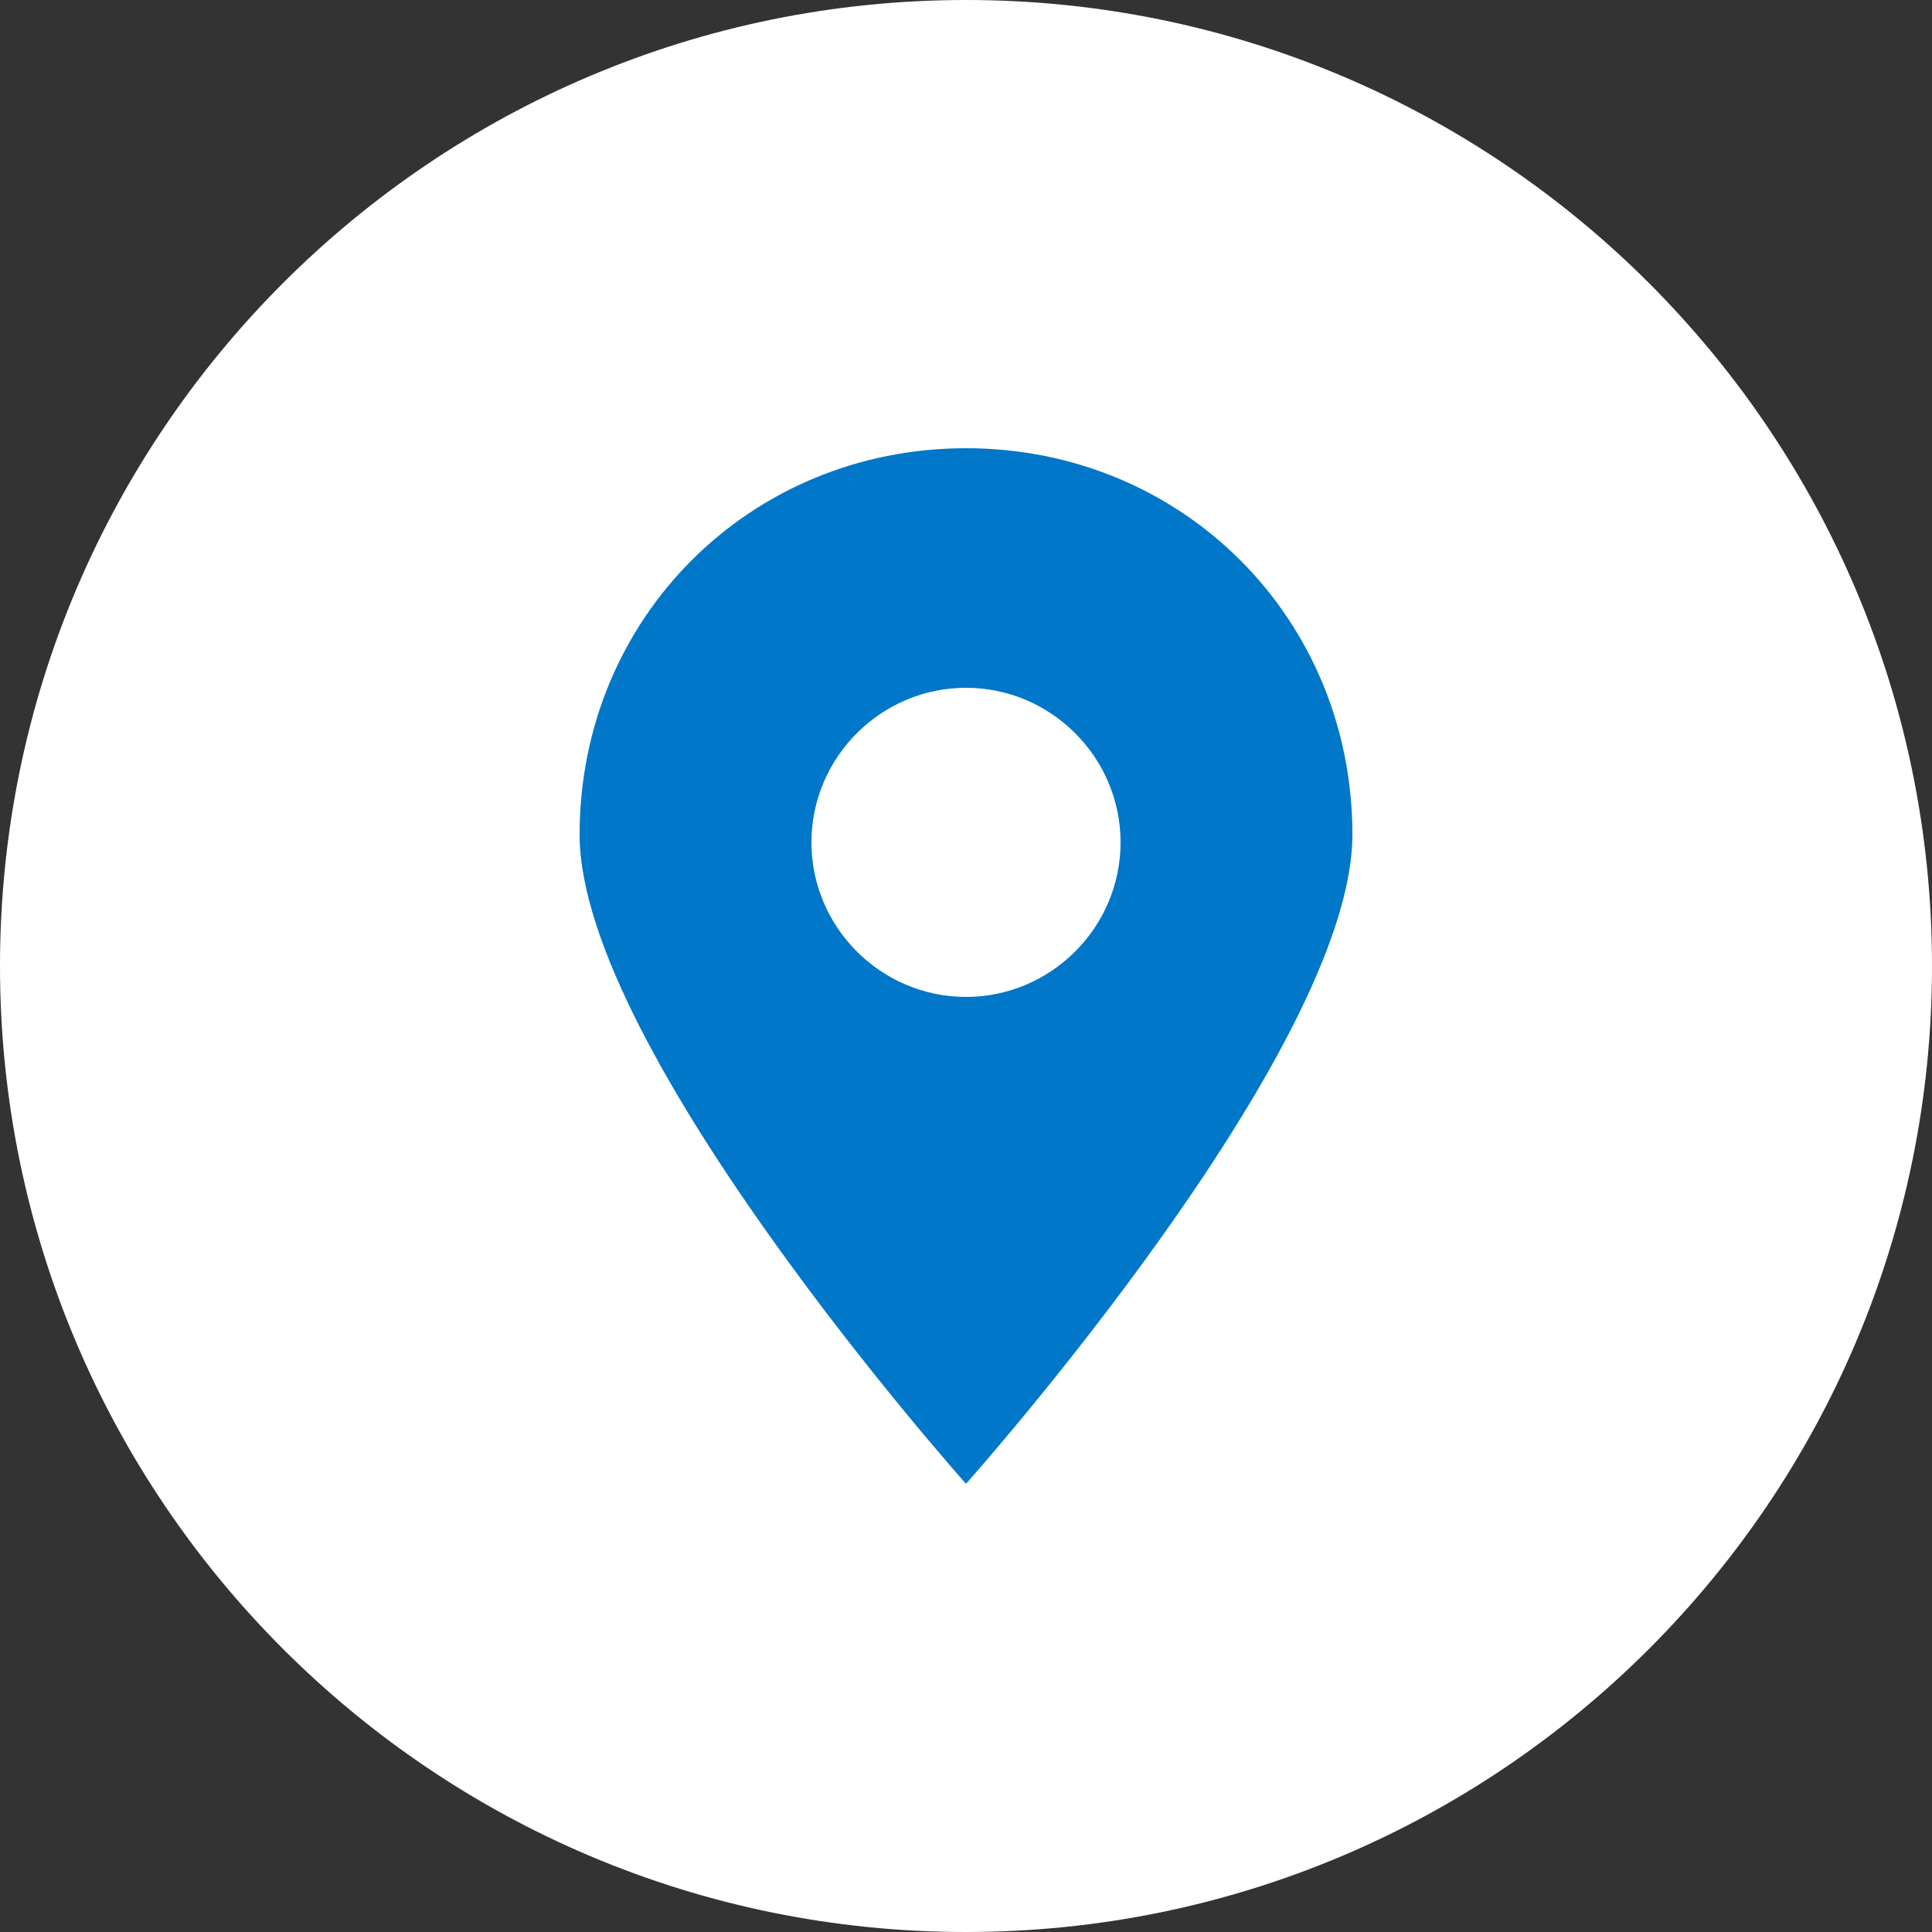 <?xml version="1.0" encoding="utf-8"?>
<!-- Generator: Adobe Illustrator 25.4.1, SVG Export Plug-In . SVG Version: 6.00 Build 0)  -->
<svg version="1.1" id="Layer_1" xmlns="http://www.w3.org/2000/svg" xmlns:xlink="http://www.w3.org/1999/xlink" x="0px" y="0px"
	 viewBox="0 0 25 25" style="enable-background:new 0 0 25 25;" xml:space="preserve">
<rect x="0" y="0" width="25" height="25" fill="#333333" stroke="none"/>
<style type="text/css">
	.st0{fill:#FFFFFF;}
	.st1{fill:#0077C8;}
</style>
<desc>Created using Figma</desc>
<g id="Canvas" transform="translate(-4909 -2758)">
	<g id="noun_376938_cc">
		<g id="Group_00000004504945901528115170000015633274513583349638_">
			<g id="Group_00000161616685294238018550000010416866733406801568_">
				<g id="Group">
					<g id="Vector">
						<g transform="translate(4909 2758)">
							<path id="path0_fill" class="st0" d="M4921.5,2768c-0.6,0-1,0.4-1,1s0.4,1,1,1s1-0.4,1-1S4922.1,2768,4921.5,2768z
								 M4921.5,2768c-0.6,0-1,0.4-1,1s0.4,1,1,1s1-0.4,1-1S4922.1,2768,4921.5,2768z M4921.5,2765c-2.2,0-4,1.8-4,4
								c0,2.9,2.8,6,4,7.2c1.2-1.2,4-4.3,4-7.2C4925.5,2766.8,4923.7,2765,4921.5,2765z M4921.5,2771c-1.1,0-2-0.9-2-2s0.9-2,2-2
								s2,0.9,2,2S4922.6,2771,4921.5,2771z M4921.5,2768c-0.6,0-1,0.4-1,1s0.4,1,1,1s1-0.4,1-1S4922.1,2768,4921.5,2768z
								 M4921.5,2765c-2.2,0-4,1.8-4,4c0,2.9,2.8,6,4,7.2c1.2-1.2,4-4.3,4-7.2C4925.5,2766.8,4923.7,2765,4921.5,2765z M4921.5,2771
								c-1.1,0-2-0.9-2-2s0.9-2,2-2s2,0.9,2,2S4922.6,2771,4921.5,2771z M4921.5,2768c-0.6,0-1,0.4-1,1s0.4,1,1,1s1-0.4,1-1
								S4922.1,2768,4921.5,2768z M4930.3,2761.7c-2.3-2.3-5.5-3.7-8.8-3.7s-6.5,1.3-8.8,3.7s-3.7,5.5-3.7,8.8s1.3,6.5,3.7,8.8
								c2.3,2.3,5.5,3.7,8.8,3.7s6.5-1.3,8.8-3.7s3.7-5.5,3.7-8.8S4932.7,2764,4930.3,2761.7z M4921.9,2777.4l-0.4,0.4l-0.4-0.4
								c-1-1-4.6-4.5-4.6-8.4c0-2.8,2.2-5,5-5s5,2.2,5,5C4926.5,2772.8,4922.9,2776.4,4921.9,2777.4z M4921.5,2765c-2.2,0-4,1.8-4,4
								c0,2.9,2.8,6,4,7.2c1.2-1.2,4-4.3,4-7.2C4925.5,2766.8,4923.7,2765,4921.5,2765z M4921.5,2771c-1.1,0-2-0.9-2-2s0.9-2,2-2
								s2,0.9,2,2S4922.6,2771,4921.5,2771z M4921.5,2768c-0.6,0-1,0.4-1,1s0.4,1,1,1s1-0.4,1-1S4922.1,2768,4921.5,2768z
								 M4921.5,2768c-0.6,0-1,0.4-1,1s0.4,1,1,1s1-0.4,1-1S4922.1,2768,4921.5,2768z M4921.5,2768c-0.6,0-1,0.4-1,1s0.4,1,1,1
								s1-0.4,1-1S4922.1,2768,4921.5,2768z M4921.5,2765c-2.2,0-4,1.8-4,4c0,2.9,2.8,6,4,7.2c1.2-1.2,4-4.3,4-7.2
								C4925.5,2766.8,4923.7,2765,4921.5,2765z M4921.5,2771c-1.1,0-2-0.9-2-2s0.9-2,2-2s2,0.9,2,2S4922.6,2771,4921.5,2771z
								 M4921.5,2768c-0.6,0-1,0.4-1,1s0.4,1,1,1s1-0.4,1-1S4922.1,2768,4921.5,2768z M4921.5,2768c-0.6,0-1,0.4-1,1s0.4,1,1,1
								s1-0.4,1-1S4922.1,2768,4921.5,2768z M4921.5,2768c-0.6,0-1,0.4-1,1s0.4,1,1,1s1-0.4,1-1S4922.1,2768,4921.5,2768z
								 M4921.5,2765c-2.2,0-4,1.8-4,4c0,2.9,2.8,6,4,7.2c1.2-1.2,4-4.3,4-7.2C4925.5,2766.8,4923.7,2765,4921.5,2765z M4921.5,2771
								c-1.1,0-2-0.9-2-2s0.9-2,2-2s2,0.9,2,2S4922.6,2771,4921.5,2771z M4921.5,2768c-0.6,0-1,0.4-1,1s0.4,1,1,1s1-0.4,1-1
								S4922.1,2768,4921.5,2768z M4921.5,2768c-0.6,0-1,0.4-1,1s0.4,1,1,1s1-0.4,1-1S4922.1,2768,4921.5,2768z M4921.5,2768
								c-0.6,0-1,0.4-1,1s0.4,1,1,1s1-0.4,1-1S4922.1,2768,4921.5,2768z"/>
							<path class="st1" d="M4921.5,2764c-2.8,0-5,2.2-5,5c0,3.8,3.6,7.4,4.6,8.4l0.4,0.4l0.4-0.4c1-1,4.6-4.5,4.6-8.4
								C4926.5,2766.2,4924.3,2764,4921.5,2764z M4921.5,2776.2c-1.2-1.2-4-4.3-4-7.2c0-2.2,1.8-4,4-4s4,1.8,4,4
								C4925.5,2771.9,4922.7,2775,4921.5,2776.2z"/>
							<path class="st1" d="M4921.5,2767c-1.1,0-2,0.9-2,2s0.9,2,2,2s2-0.9,2-2S4922.6,2767,4921.5,2767z M4921.5,2770
								c-0.6,0-1-0.4-1-1s0.4-1,1-1s1,0.4,1,1S4922.1,2770,4921.5,2770z"/>
						</g>
					</g>
				</g>
			</g>
		</g>
	</g>
</g>
<path class="st0" d="M12.5,25L12.5,25C5.6,25,0,19.4,0,12.5v0C0,5.6,5.6,0,12.5,0h0C19.4,0,25,5.6,25,12.5v0
	C25,19.4,19.4,25,12.5,25z"/>
<path class="st1" d="M12.5,5.8c-2.8,0-5,2.2-5,5c0,2.8,5,8.4,5,8.4s5-5.6,5-8.4C17.5,8,15.3,5.8,12.5,5.8z M12.5,12.9
	c-1.1,0-2-0.9-2-2s0.9-2,2-2s2,0.9,2,2S13.6,12.9,12.5,12.9z"/>
</svg>
